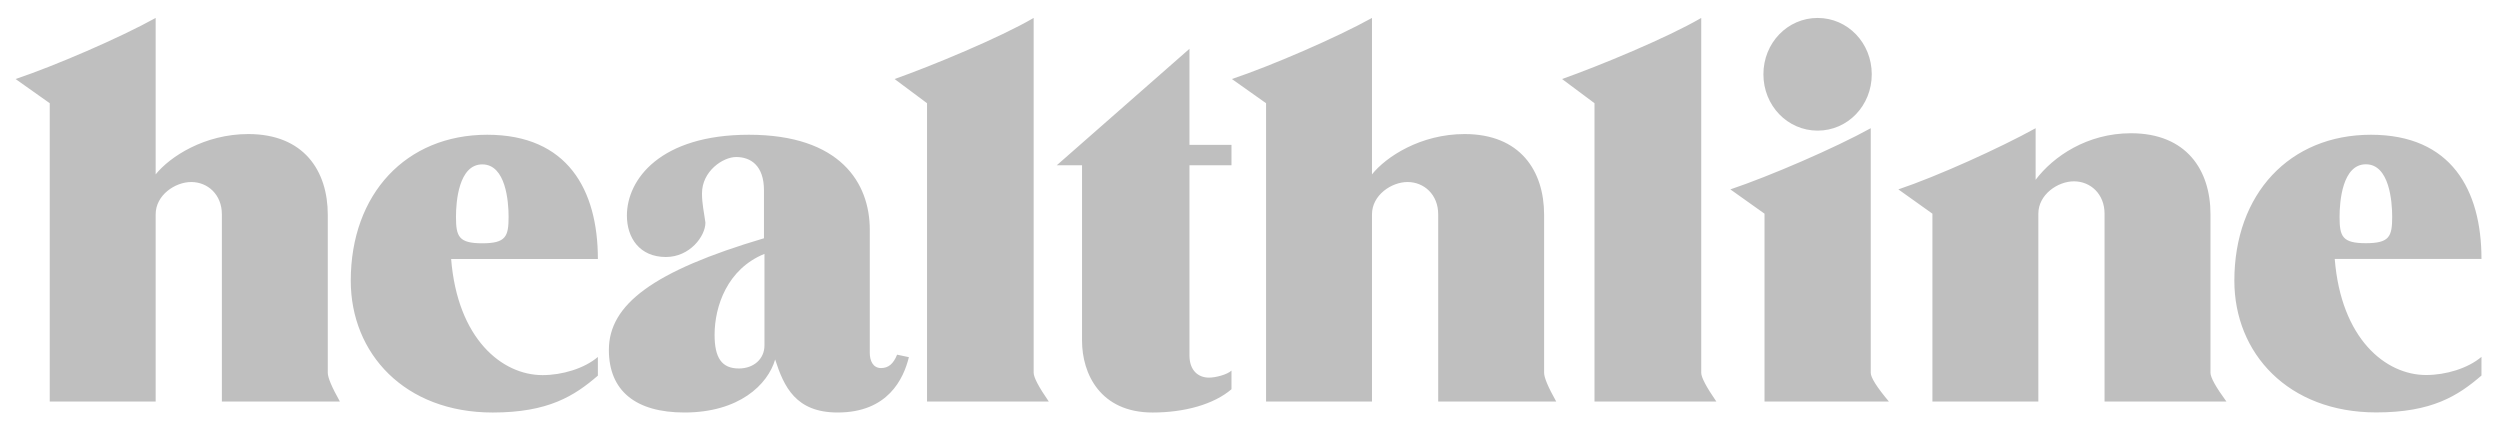 <svg width="151" height="26" viewBox="0 0 151 26" fill="none" xmlns="http://www.w3.org/2000/svg">
<g clip-path="url(#clip0_162_460)">
<path fill-rule="evenodd" clip-rule="evenodd" d="M20.529 24.252H13.401V12.942C13.401 11.755 12.549 10.994 11.55 10.994C10.576 10.994 9.402 11.786 9.402 12.942V24.252H3.004V6.234L0.94 4.773C3.302 3.982 7.253 2.277 9.402 1.084V10.532C10.26 9.466 12.348 8.097 14.996 8.097C18.356 8.097 19.798 10.319 19.798 12.973V22.517C19.798 22.81 20.042 23.382 20.529 24.252ZM93.995 24.252H86.867V12.942C86.867 11.755 86.015 10.994 85.016 10.994C84.042 10.994 82.868 11.786 82.868 12.942V24.252H76.47V6.234L74.406 4.773C76.768 3.982 80.719 2.277 82.868 1.084V10.532C83.72 9.466 85.808 8.097 88.462 8.097C91.822 8.097 93.264 10.319 93.264 12.973V22.517C93.264 22.81 93.508 23.382 93.995 24.252ZM36.112 21.561V22.688C34.694 23.911 33.123 24.916 29.757 24.916C24.437 24.916 21.186 21.349 21.186 16.954C21.186 11.713 24.528 8.139 29.428 8.139C34.28 8.139 36.112 11.463 36.112 15.645H27.249C27.633 20.46 30.317 22.657 32.77 22.657C33.951 22.657 35.284 22.262 36.112 21.561ZM29.13 14.695C30.555 14.695 30.719 14.287 30.719 13.094C30.719 12.181 30.555 9.929 29.13 9.929C27.706 9.929 27.541 12.181 27.541 13.094C27.541 14.287 27.706 14.695 29.13 14.695ZM149.881 21.555V22.682C148.463 23.905 146.892 24.91 143.526 24.91C138.206 24.91 134.955 21.342 134.955 16.954C134.955 11.706 138.297 8.139 143.204 8.139C148.049 8.139 149.881 11.463 149.881 15.639H141.018C141.402 20.46 144.086 22.651 146.539 22.651C147.72 22.651 149.053 22.255 149.881 21.555ZM142.899 14.689C144.324 14.689 144.488 14.288 144.488 13.094C144.488 12.181 144.324 9.923 142.899 9.923C141.475 9.923 141.31 12.181 141.31 13.094C141.31 14.287 141.475 14.689 142.899 14.689ZM54.185 21.422L54.897 21.573C54.575 22.882 53.631 24.915 50.593 24.915C48.061 24.915 47.349 23.357 46.819 21.713C46.375 23.235 44.64 24.915 41.341 24.915C38.395 24.915 36.776 23.607 36.776 21.135C36.776 18.39 39.454 16.375 46.144 14.391V11.499C46.144 10.002 45.346 9.484 44.464 9.484C43.666 9.484 42.4 10.337 42.4 11.682C42.4 12.321 42.522 12.808 42.607 13.447C42.607 14.269 41.664 15.523 40.221 15.523C38.632 15.523 37.865 14.366 37.865 13.021C37.865 10.823 39.898 8.139 45.231 8.139C50.77 8.139 52.535 11.067 52.535 13.873V21.318C52.535 21.774 52.718 22.231 53.217 22.231C53.655 22.231 53.96 21.982 54.185 21.422ZM46.174 20.862V15.334C43.934 16.241 43.161 18.494 43.161 20.222C43.161 21.616 43.593 22.256 44.628 22.256C45.529 22.256 46.174 21.677 46.174 20.862ZM63.346 24.252H55.993V6.234L54.033 4.773C56.273 3.982 60.388 2.277 62.433 1.084V22.517C62.433 22.791 62.737 23.369 63.346 24.252ZM103.667 24.252H96.308V6.234L94.348 4.773C96.588 3.982 100.709 2.277 102.754 1.084V22.517C102.754 22.791 103.059 23.369 103.667 24.252ZM74.382 22.383V23.509C73.311 24.429 71.533 24.916 69.616 24.916C66.451 24.916 65.355 22.566 65.355 20.581V9.984H63.827L71.844 2.947V8.748H74.382V9.984H71.844V21.47C71.844 22.383 72.379 22.809 73.025 22.809C73.42 22.809 74.126 22.627 74.382 22.383ZM109.785 7.89C107.965 7.89 106.51 6.38 106.51 4.487C106.51 2.594 107.965 1.084 109.785 1.084C111.605 1.084 113.054 2.594 113.054 4.487C113.054 6.38 111.605 7.89 109.785 7.89ZM114.089 24.252H106.577V12.906L104.514 11.439C106.875 10.647 110.838 8.937 112.993 7.744V22.517C112.993 22.803 113.358 23.382 114.089 24.252ZM134.475 24.252H127.115V12.906C127.115 11.719 126.269 10.952 125.265 10.952C124.291 10.952 123.116 11.749 123.116 12.906V24.252H116.718V12.906L114.661 11.439C117.017 10.647 120.797 8.937 122.952 7.744V10.86C124.011 9.454 126.062 8.048 128.71 8.048C132.07 8.048 133.513 10.282 133.513 12.936V22.517C133.513 22.797 133.835 23.376 134.475 24.252Z" fill="#BFBFBF"/>
</g>
<defs>
<clipPath id="clip0_162_460">
<rect width="150.11" height="25" fill="white" transform="translate(0.356 0.5)"/>
</clipPath>
</defs>
</svg>
